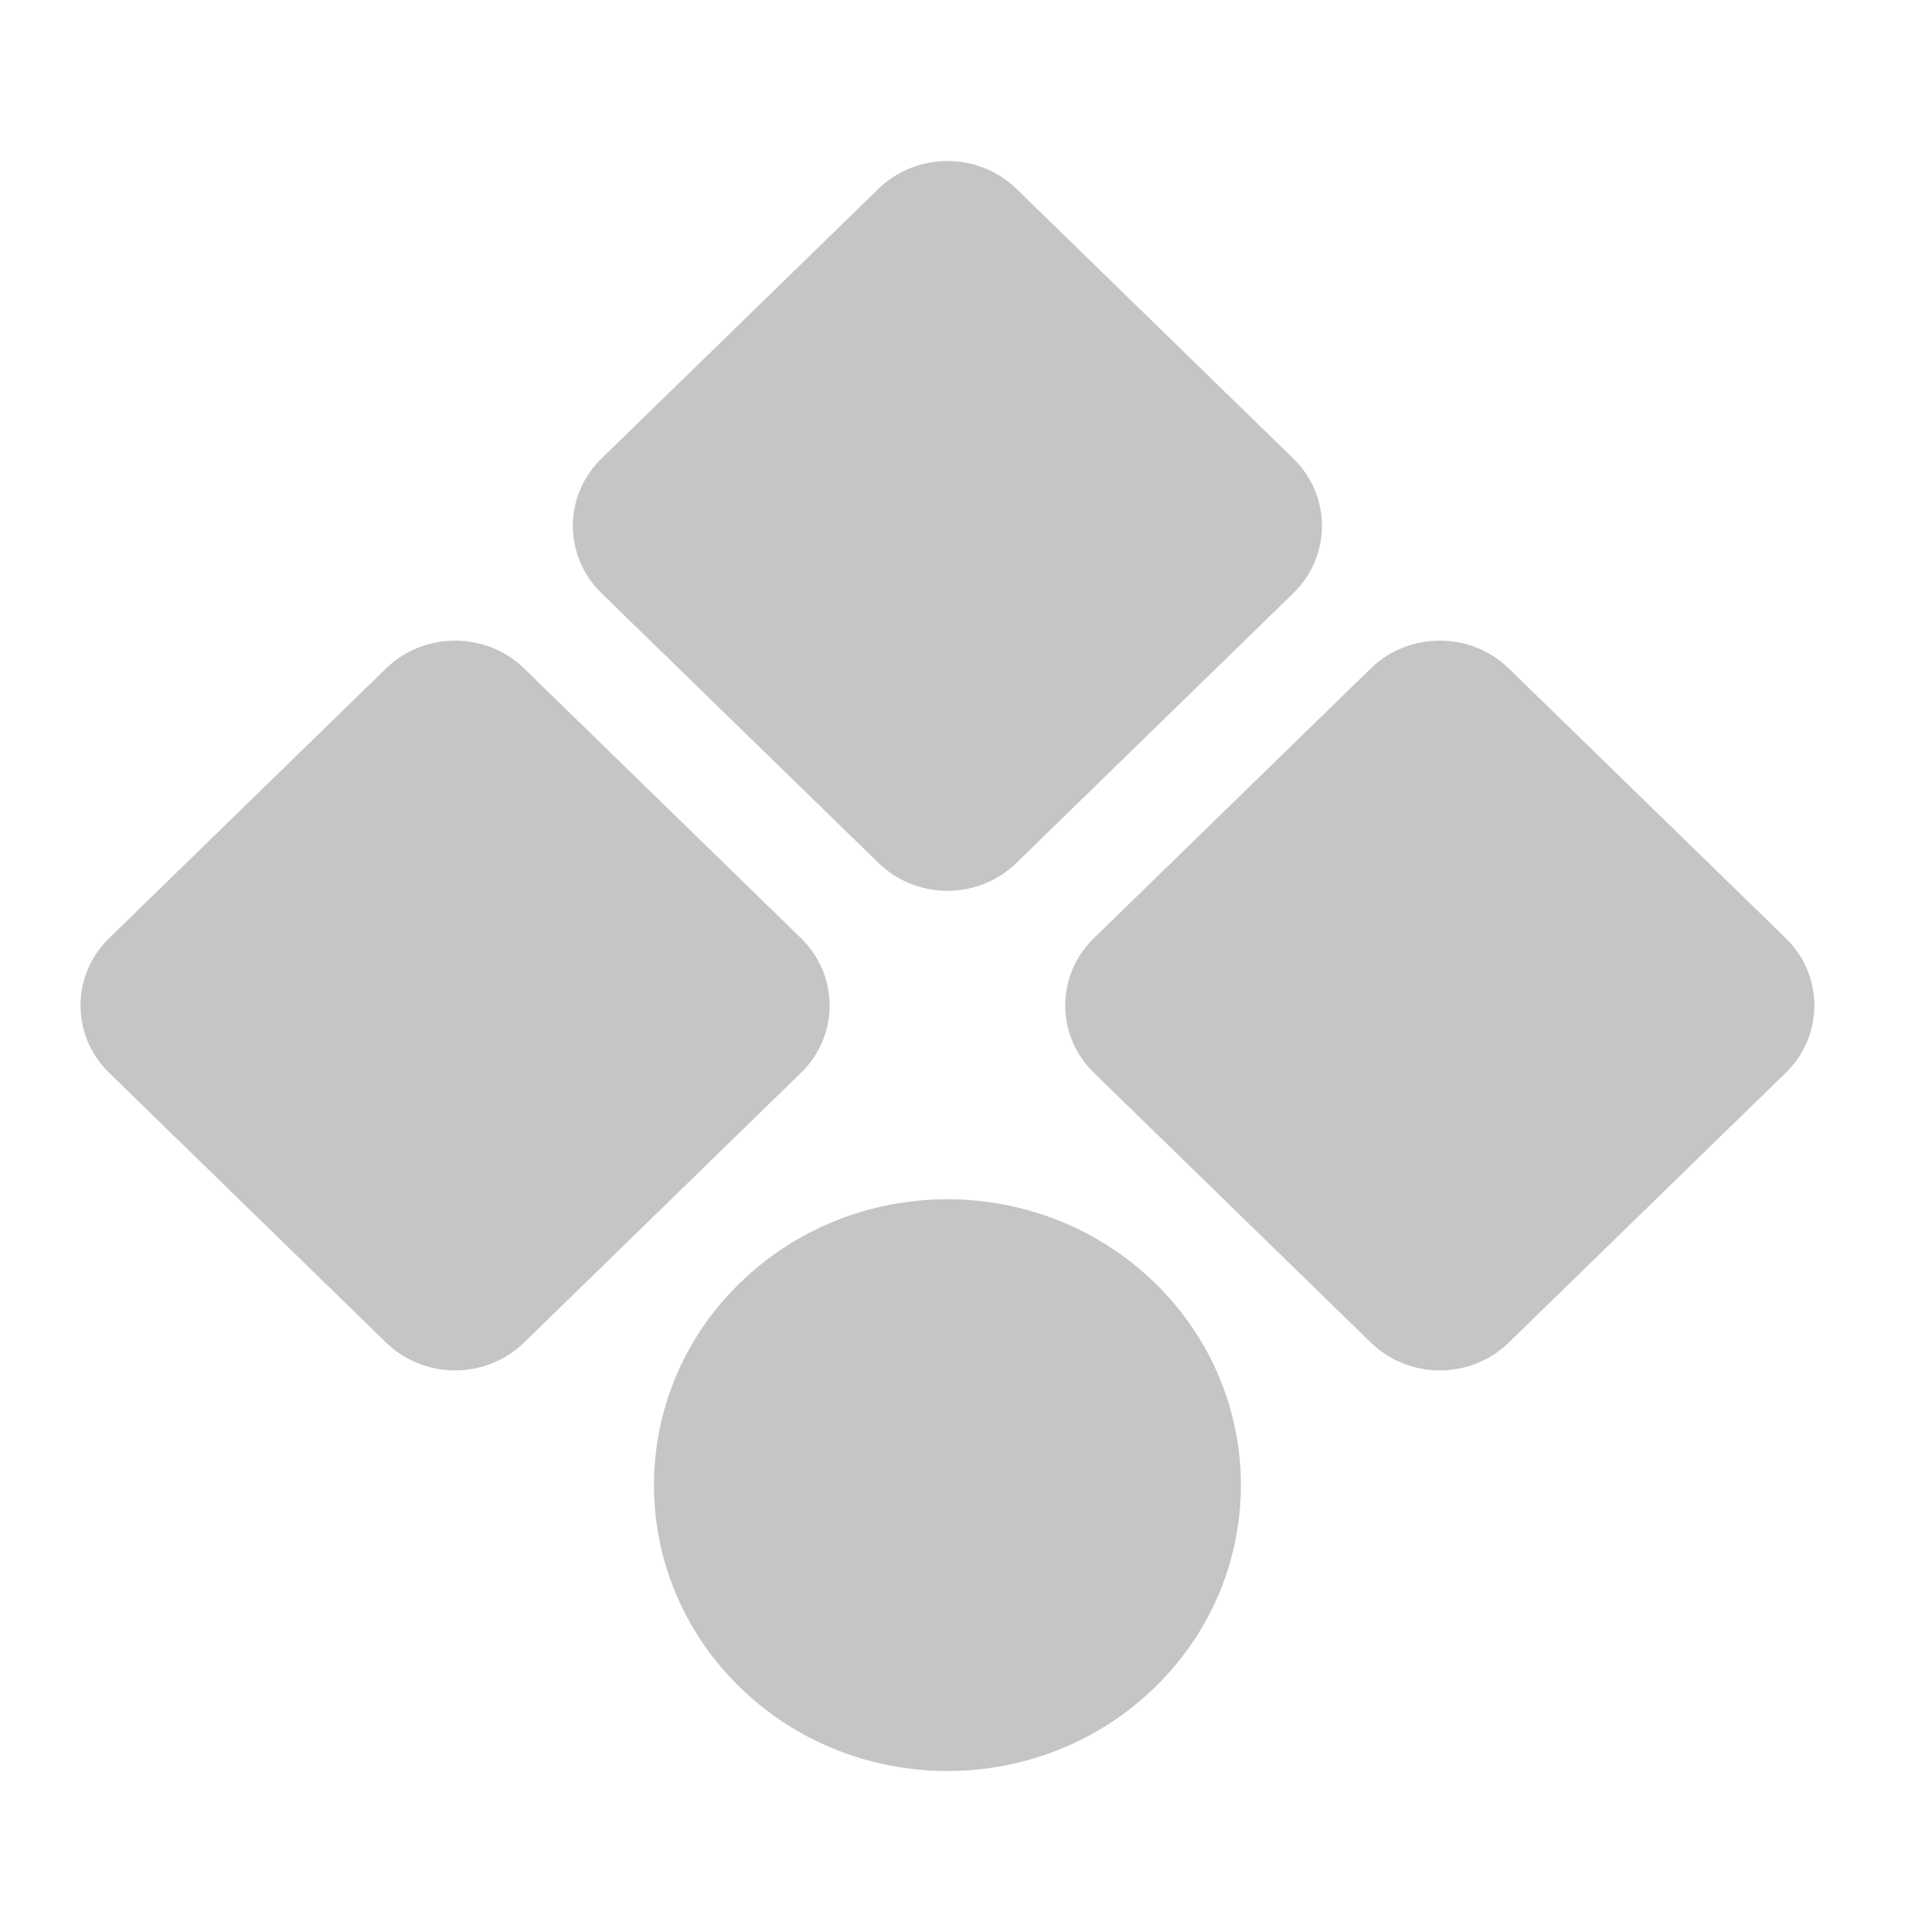 <svg width="24" height="24" viewBox="0 0 24 24" fill="none" xmlns="http://www.w3.org/2000/svg">
<path d="M10.912 10.719L7.471 7.368C6.998 6.907 6.998 6.158 7.471 5.697L10.912 2.346C11.384 1.885 12.154 1.885 12.627 2.346L16.067 5.697C16.54 6.158 16.54 6.907 16.067 7.368L12.627 10.719C12.152 11.182 11.387 11.182 10.912 10.719Z" fill="#C5C5C5"/>
<path d="M17.028 16.677L13.588 13.326C13.114 12.865 13.114 12.116 13.588 11.655L17.028 8.304C17.501 7.843 18.27 7.843 18.743 8.304L22.184 11.655C22.657 12.116 22.657 12.865 22.184 13.326L18.743 16.677C18.268 17.141 17.501 17.138 17.028 16.677Z" fill="#C5C5C5"/>
<path d="M4.795 16.677L1.355 13.326C0.882 12.865 0.882 12.116 1.355 11.655L4.795 8.304C5.268 7.843 6.038 7.843 6.511 8.304L9.951 11.655C10.424 12.116 10.424 12.865 9.951 13.326L6.511 16.677C6.038 17.138 5.271 17.14 4.795 16.677Z" fill="#C5C5C5"/>
<path d="M9.191 20.96C7.768 19.573 7.768 17.324 9.191 15.938C10.615 14.551 12.923 14.551 14.347 15.938C15.771 17.324 15.771 19.573 14.347 20.96C12.923 22.347 10.615 22.347 9.191 20.96Z" fill="#C5C5C5"/>
</svg>
